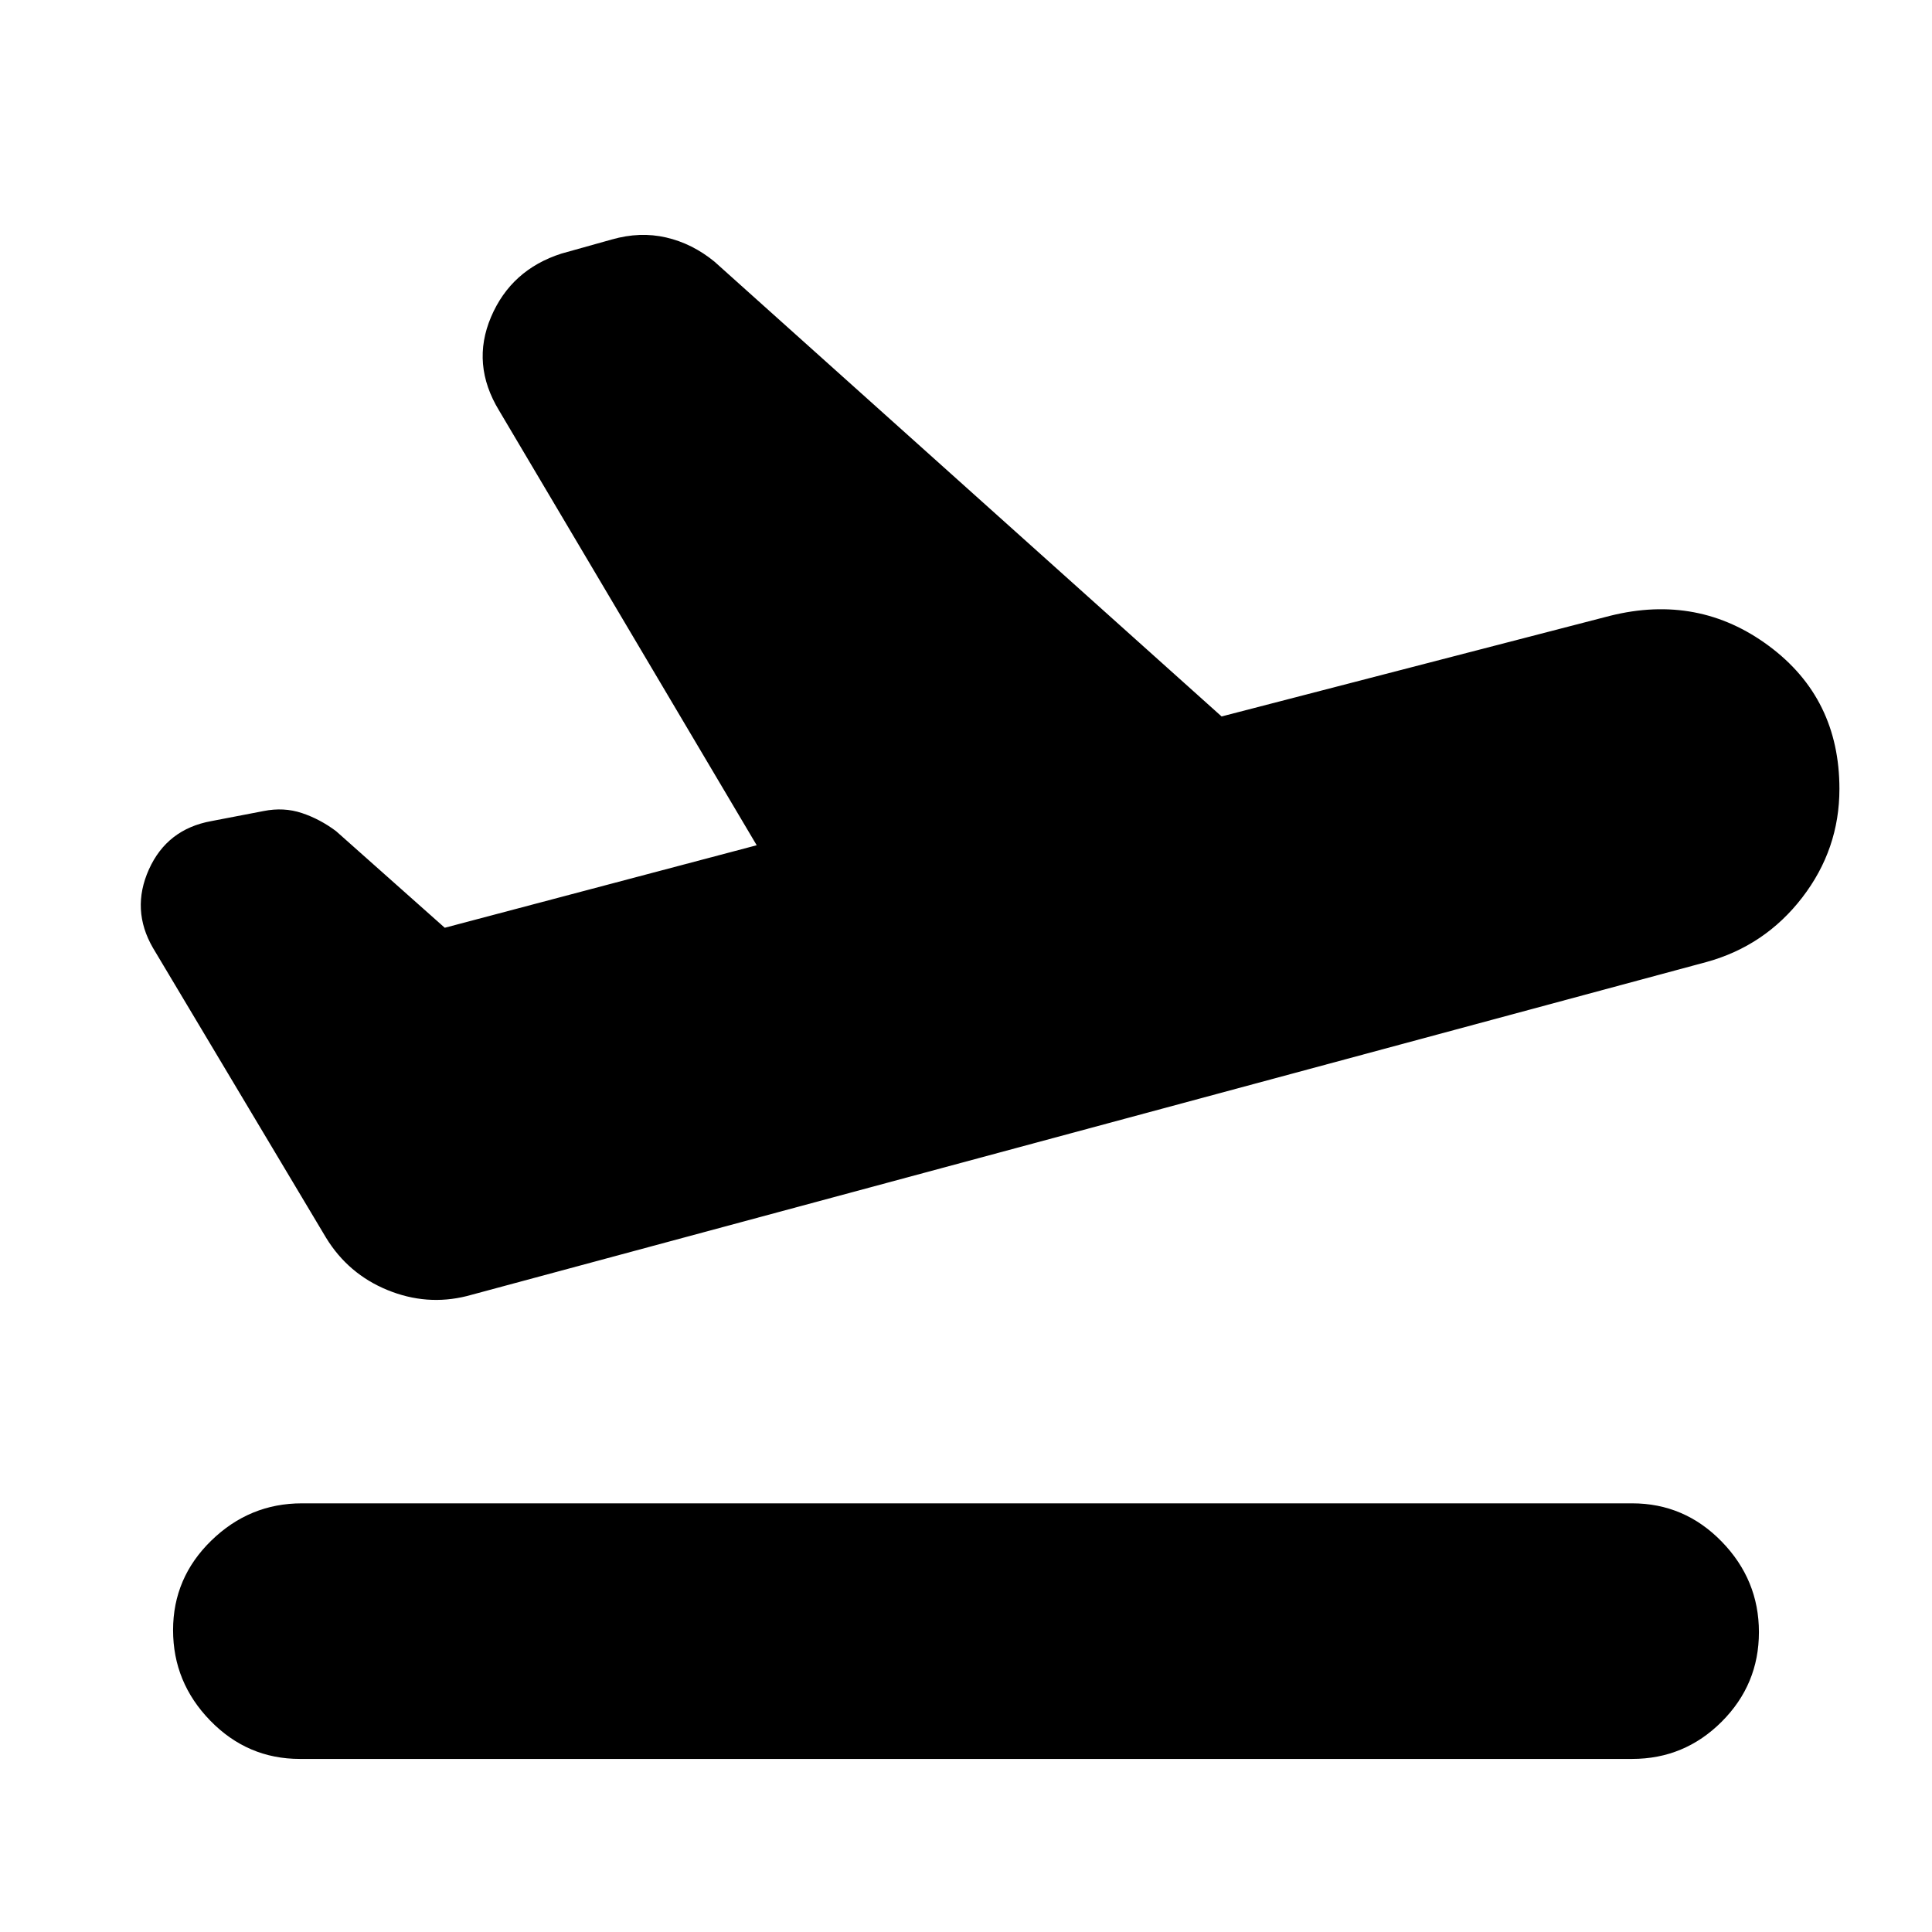 <svg xmlns="http://www.w3.org/2000/svg" height="24" viewBox="0 -960 960 960" width="24"><path d="M811-86H149q-26 0-44.5-19T86-150q0-26 19-44.5t45-18.5h661q26 0 44.5 19t18.5 45q0 26-18.5 44.5T811-86ZM221-499l155-41-128-216q-14-23-4-46.5t35-31.5l25-7q14-4 27-1t24 12l252 226 193-50q44-11 79 15t35 71q0 30-18.5 54T848-482L232-316q-20 5-39.5-3T162-345L76-489q-11-19-2-39t31-24l26-5q10-2 19 1t17 9l54 48Z"/></svg>